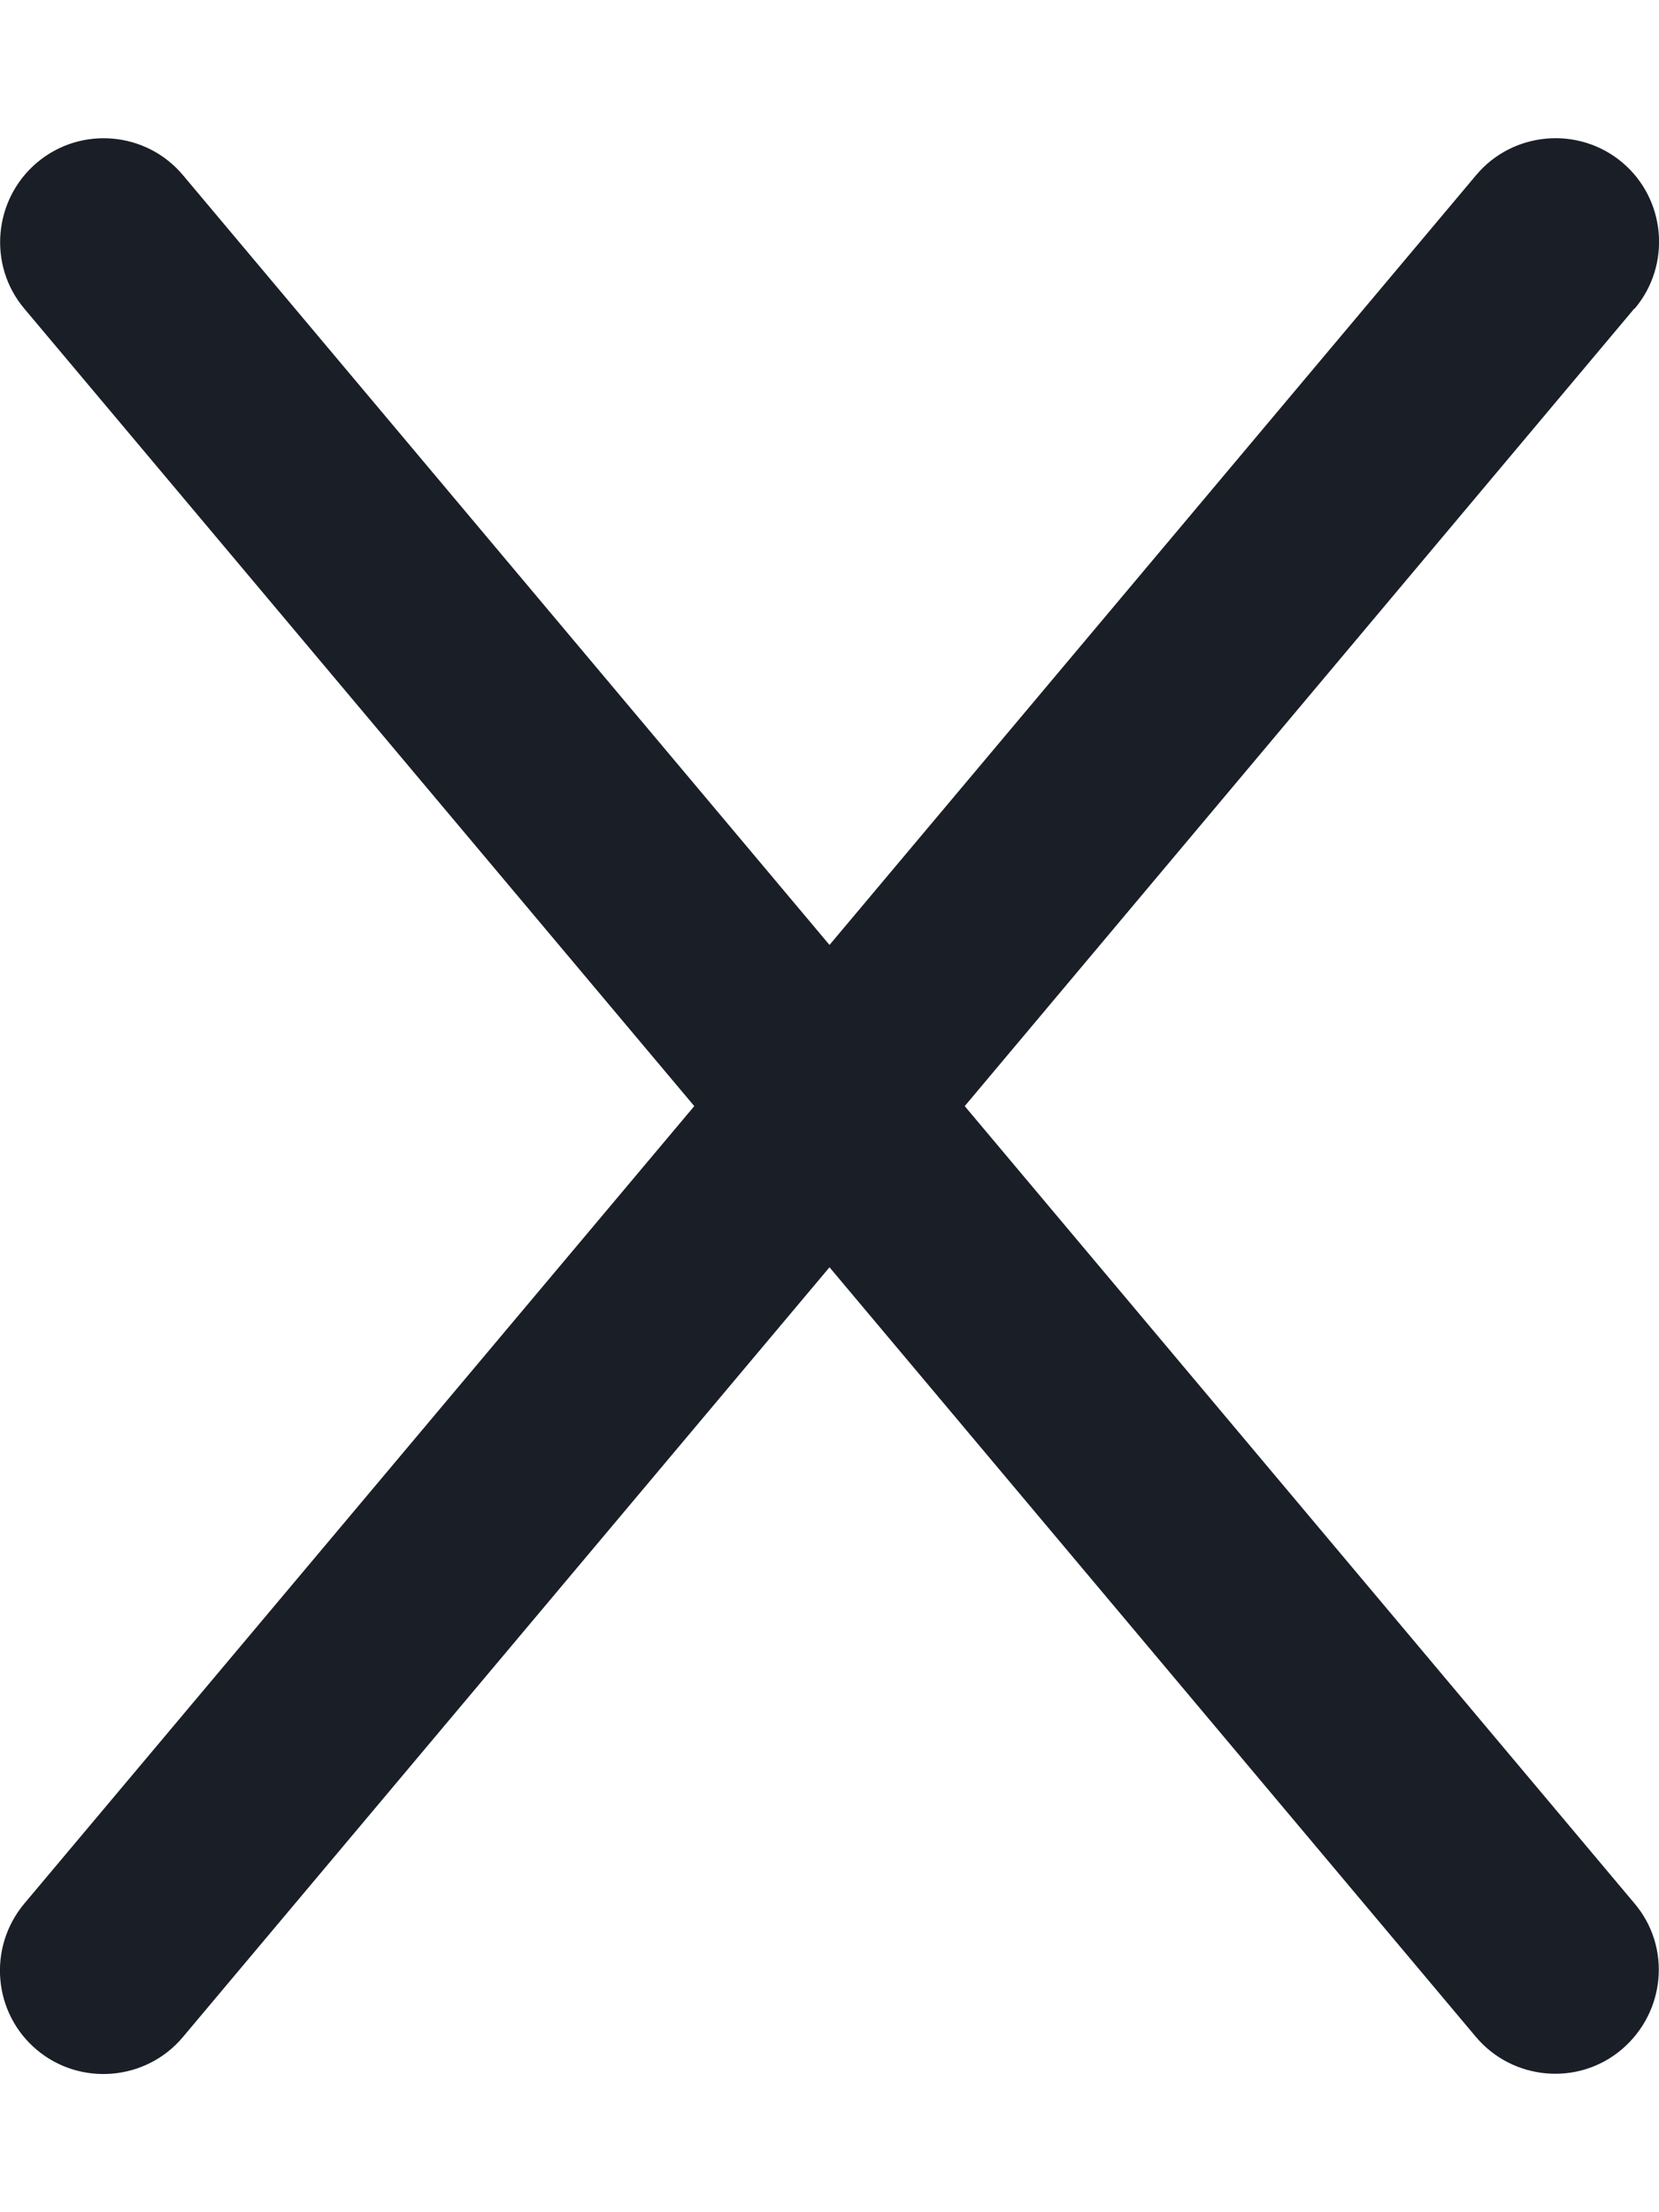 <svg width="384" height="512" viewBox="0 0 384 512" fill="none" xmlns="http://www.w3.org/2000/svg">
<g clip-path="url(#clip0_532_5682)">
<path d="M378.4 71.4C386.9 61.3 385.6 46.1 375.5 37.6C365.4 29.1 350.2 30.4 341.7 40.5L192 218.7L42.4 40.6C33.9 30.4 18.7 29.1 8.6 37.6C-1.5 46.1 -2.9 61.3 5.6 71.4L160.7 256L5.6 440.6C-2.9 450.8 -1.6 465.9 8.5 474.4C18.6 482.9 33.8 481.6 42.3 471.5L192 293.3L341.6 471.4C350.1 481.5 365.3 482.9 375.4 474.3C385.5 465.7 386.9 450.6 378.3 440.5L223.3 256L378.3 71.4H378.4Z" fill="#1A1E27"/>
</g>
<defs>
<clipPath id="clip0_532_5682">
<rect width="384" height="512" fill="white"/>
</clipPath>
</defs>
</svg>
